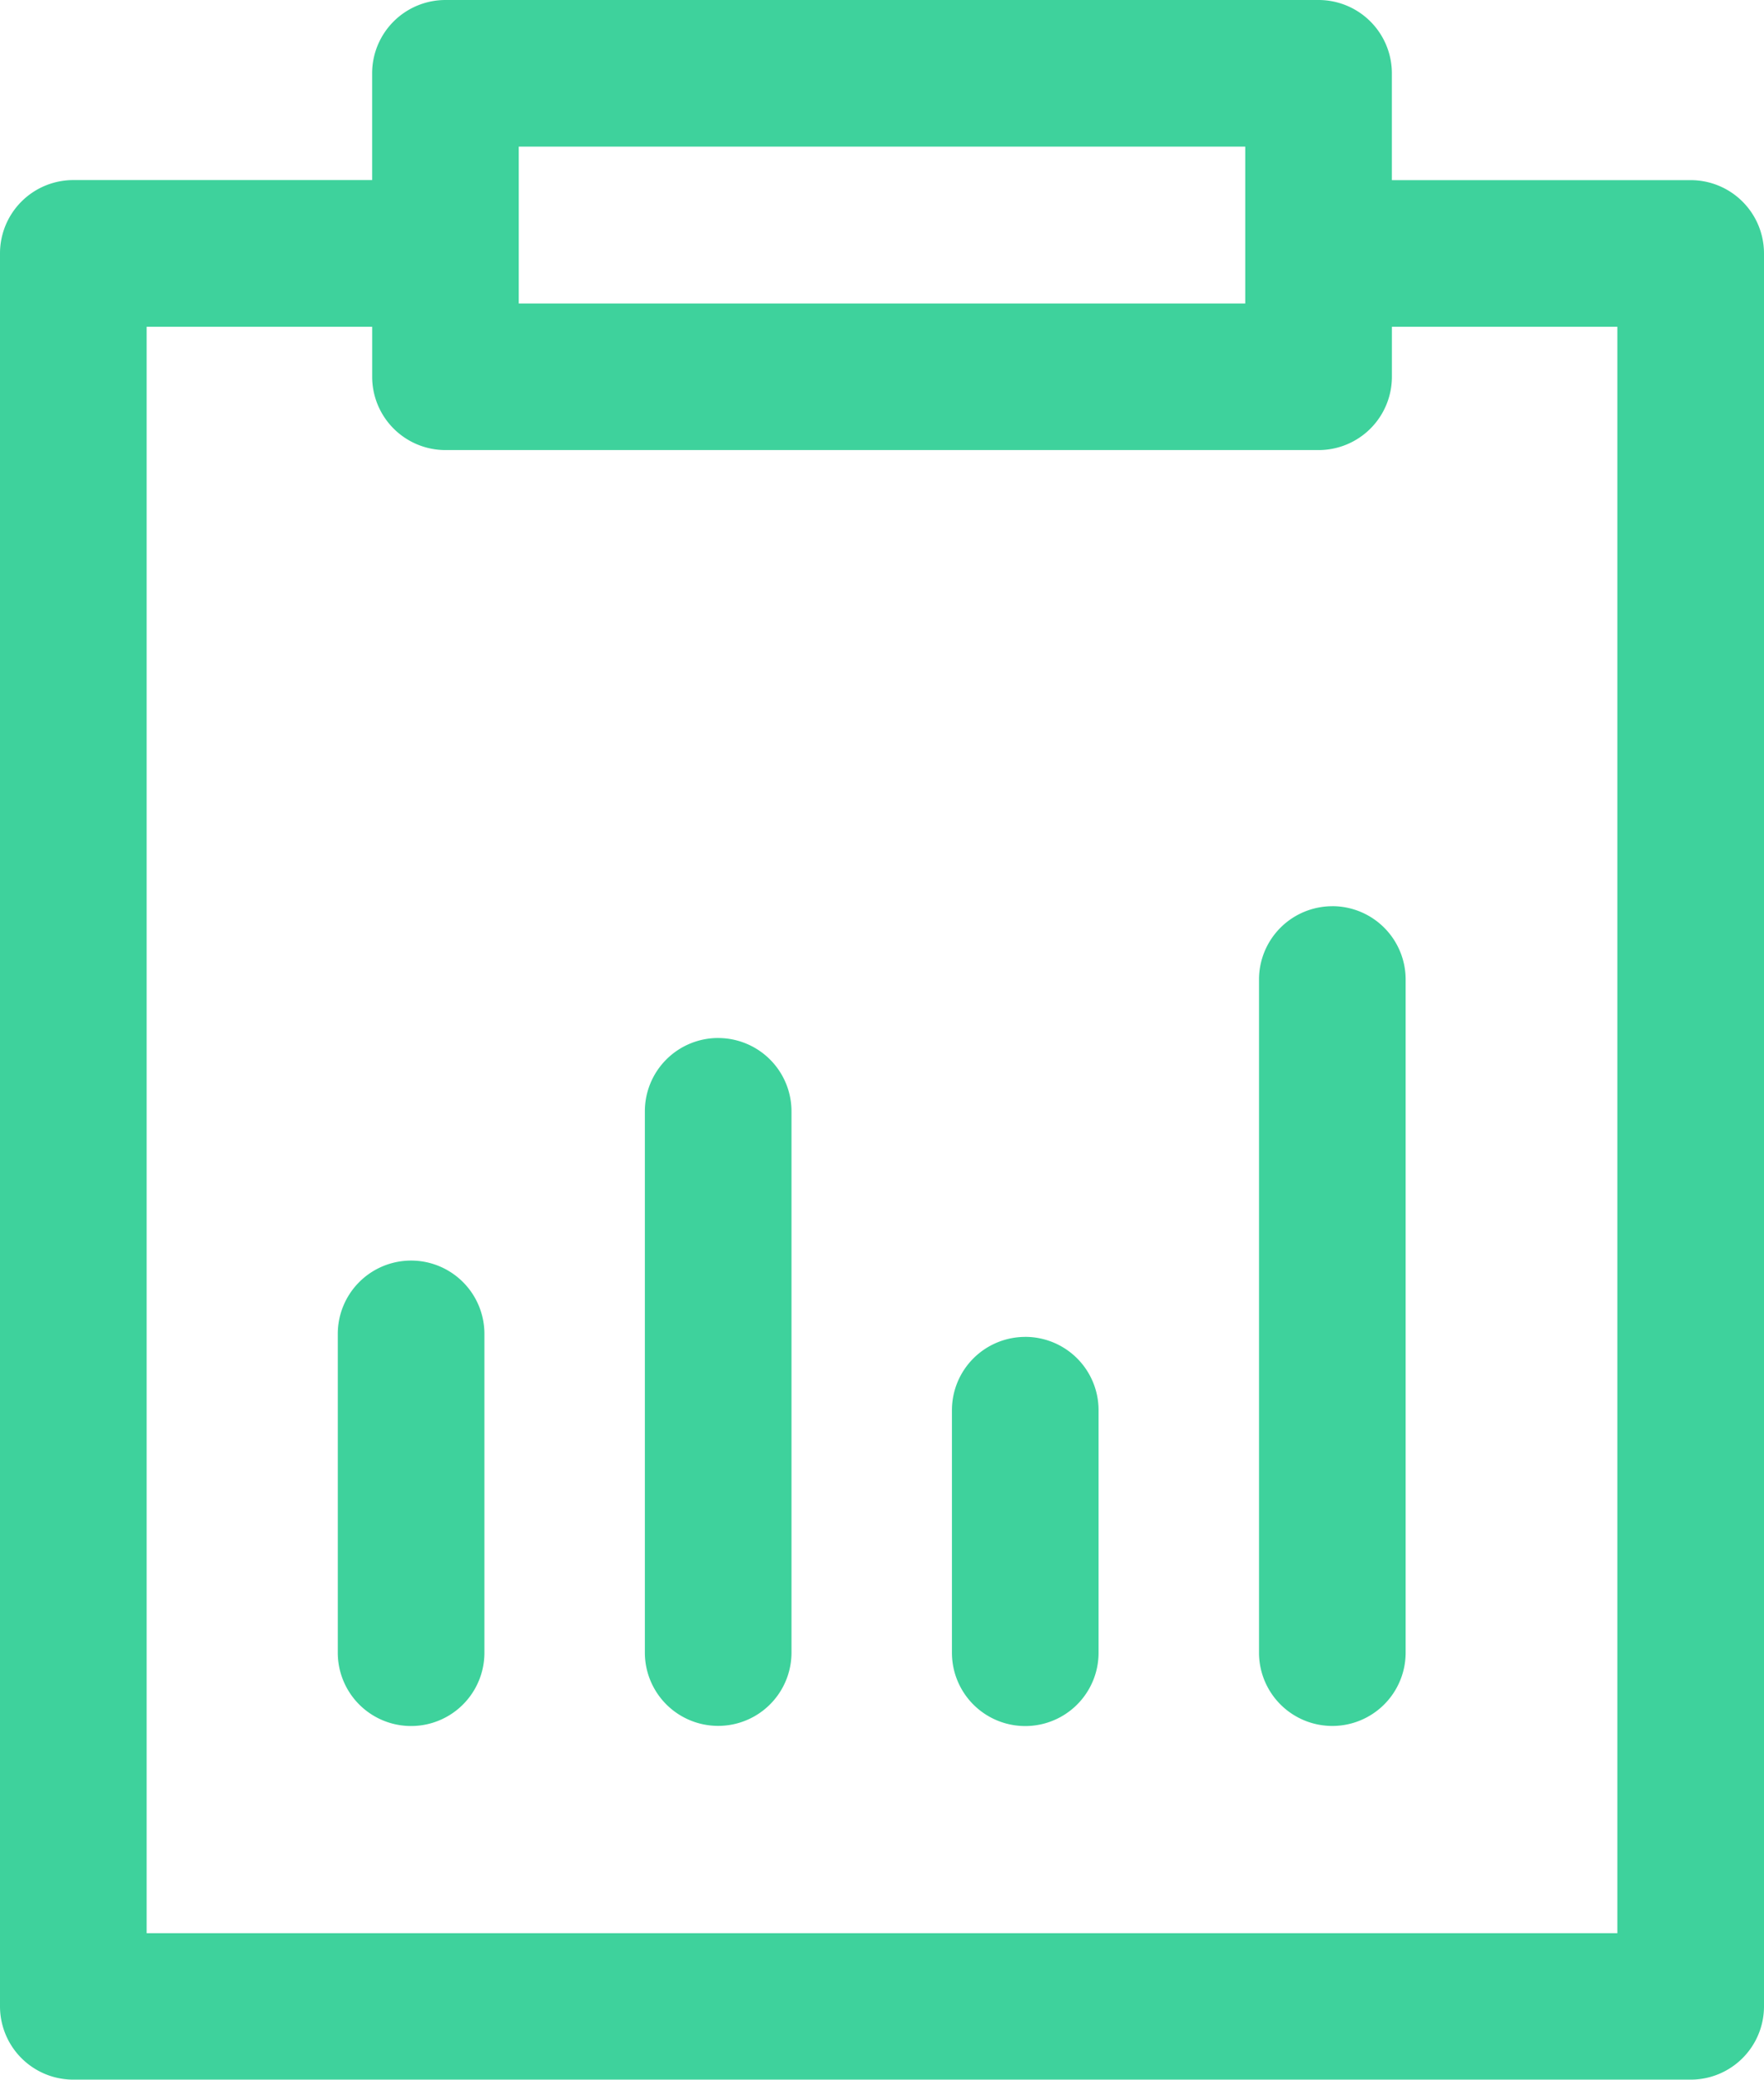 <?xml version="1.0" encoding="UTF-8"?>
<svg xmlns="http://www.w3.org/2000/svg" width="50.839" height="59.941" viewBox="0 0 50.839 59.941">
  <g id="报表" transform="translate(-151.12 -86.51)">
    <path id="路径_258" d="M189.121,86.51H163.958a2.113,2.113,0,0,0-2.113,2.113V91.7h-8.612a2.113,2.113,0,0,0-2.113,2.113v50.523a2.113,2.113,0,0,0,2.113,2.113h46.613a2.113,2.113,0,0,0,2.113-2.113V93.815a2.113,2.113,0,0,0-2.113-2.113h-8.612V88.623A2.113,2.113,0,0,0,189.121,86.51Zm-23.05,4.226h20.937v4.521H166.071Zm31.662,5.192v46.3H155.346v-46.3h6.5v1.441a2.113,2.113,0,0,0,2.113,2.113h25.163a2.113,2.113,0,0,0,2.113-2.113V95.928Z" fill="#3ed29c"></path>
    <path id="路径_259" d="M291.443,467.514a2.113,2.113,0,0,0-2.113,2.113v9.189a2.113,2.113,0,0,0,4.226,0v-9.189A2.113,2.113,0,0,0,291.443,467.514Zm8.85-6.415a2.113,2.113,0,0,0-2.113,2.113v15.6a2.113,2.113,0,0,0,4.226,0v-15.6A2.113,2.113,0,0,0,300.294,461.1Zm8.85,8.615a2.113,2.113,0,0,0-2.113,2.113v6.99a2.113,2.113,0,0,0,4.226,0v-6.99A2.113,2.113,0,0,0,309.144,469.713Zm8.85-12.413a2.113,2.113,0,0,0-2.113,2.113v19.4a2.113,2.113,0,0,0,4.226,0v-19.4A2.113,2.113,0,0,0,317.995,457.3Z" transform="translate(-128.475 -344.672)" fill="#3ed29c"></path>
  </g>
</svg>

